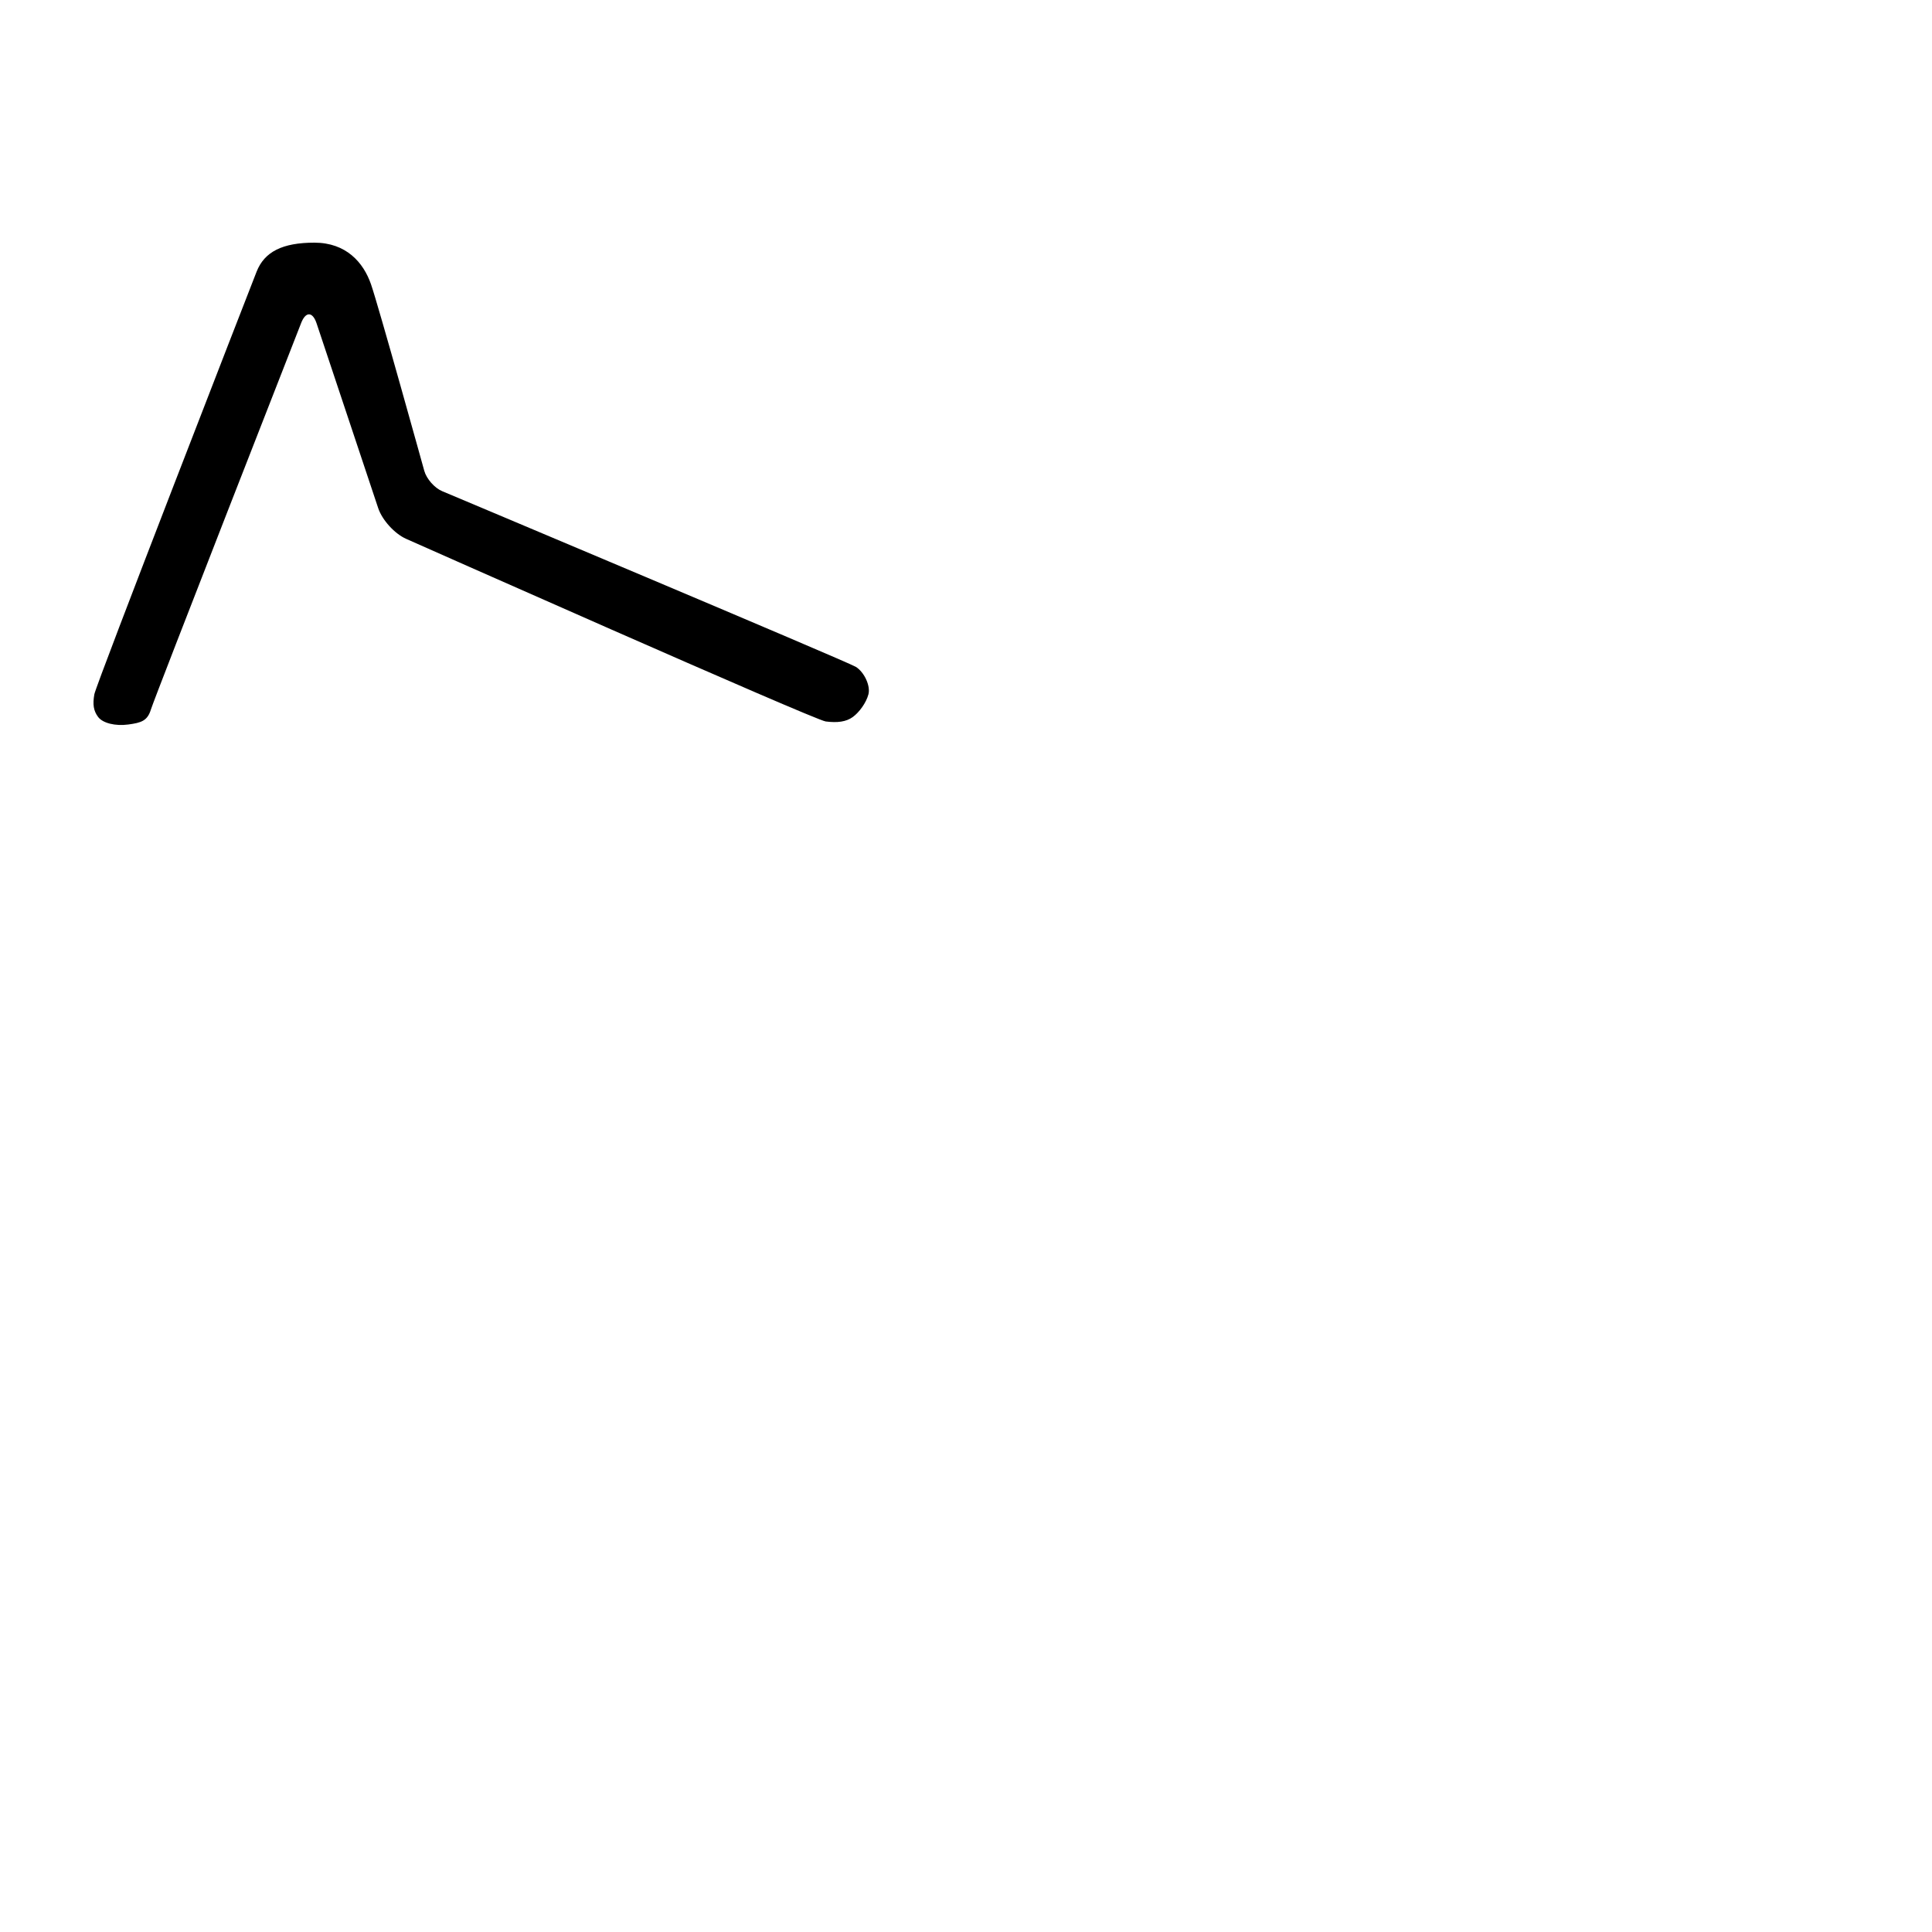 <svg xmlns="http://www.w3.org/2000/svg" version="1.1" viewBox="0 0 512 512" fill="currentColor"><path fill="currentColor" fill-rule="evenodd" d="M25 184c-.47 2.68-.227 4.354 1 6s4.563 2.464 8 2c3.437-.464 5.078-.958 6-4c.922-3.042 39.818-102.423 39.818-102.423c1.205-3.08 3.034-3.022 4.08.115l16.331 48.974c1.049 3.144 4.353 6.781 7.386 8.127c0 0 108.132 48.015 111.214 48.404c3.083.389 5.414.105 7.19-1.197c1.68-1.23 3.532-3.733 4.124-6c.591-2.267-1.12-5.898-3.343-7.28c-2.223-1.38-109.625-46.556-109.625-46.556c-2.026-.853-4.148-3.274-4.736-5.389c0 0-12.137-43.757-14.135-49.484c-1.998-5.727-6.562-10.983-14.989-10.983c-8.426 0-13.23 2.387-15.315 7.692c-2.086 5.305-42.53 109.32-43 112"/></svg>